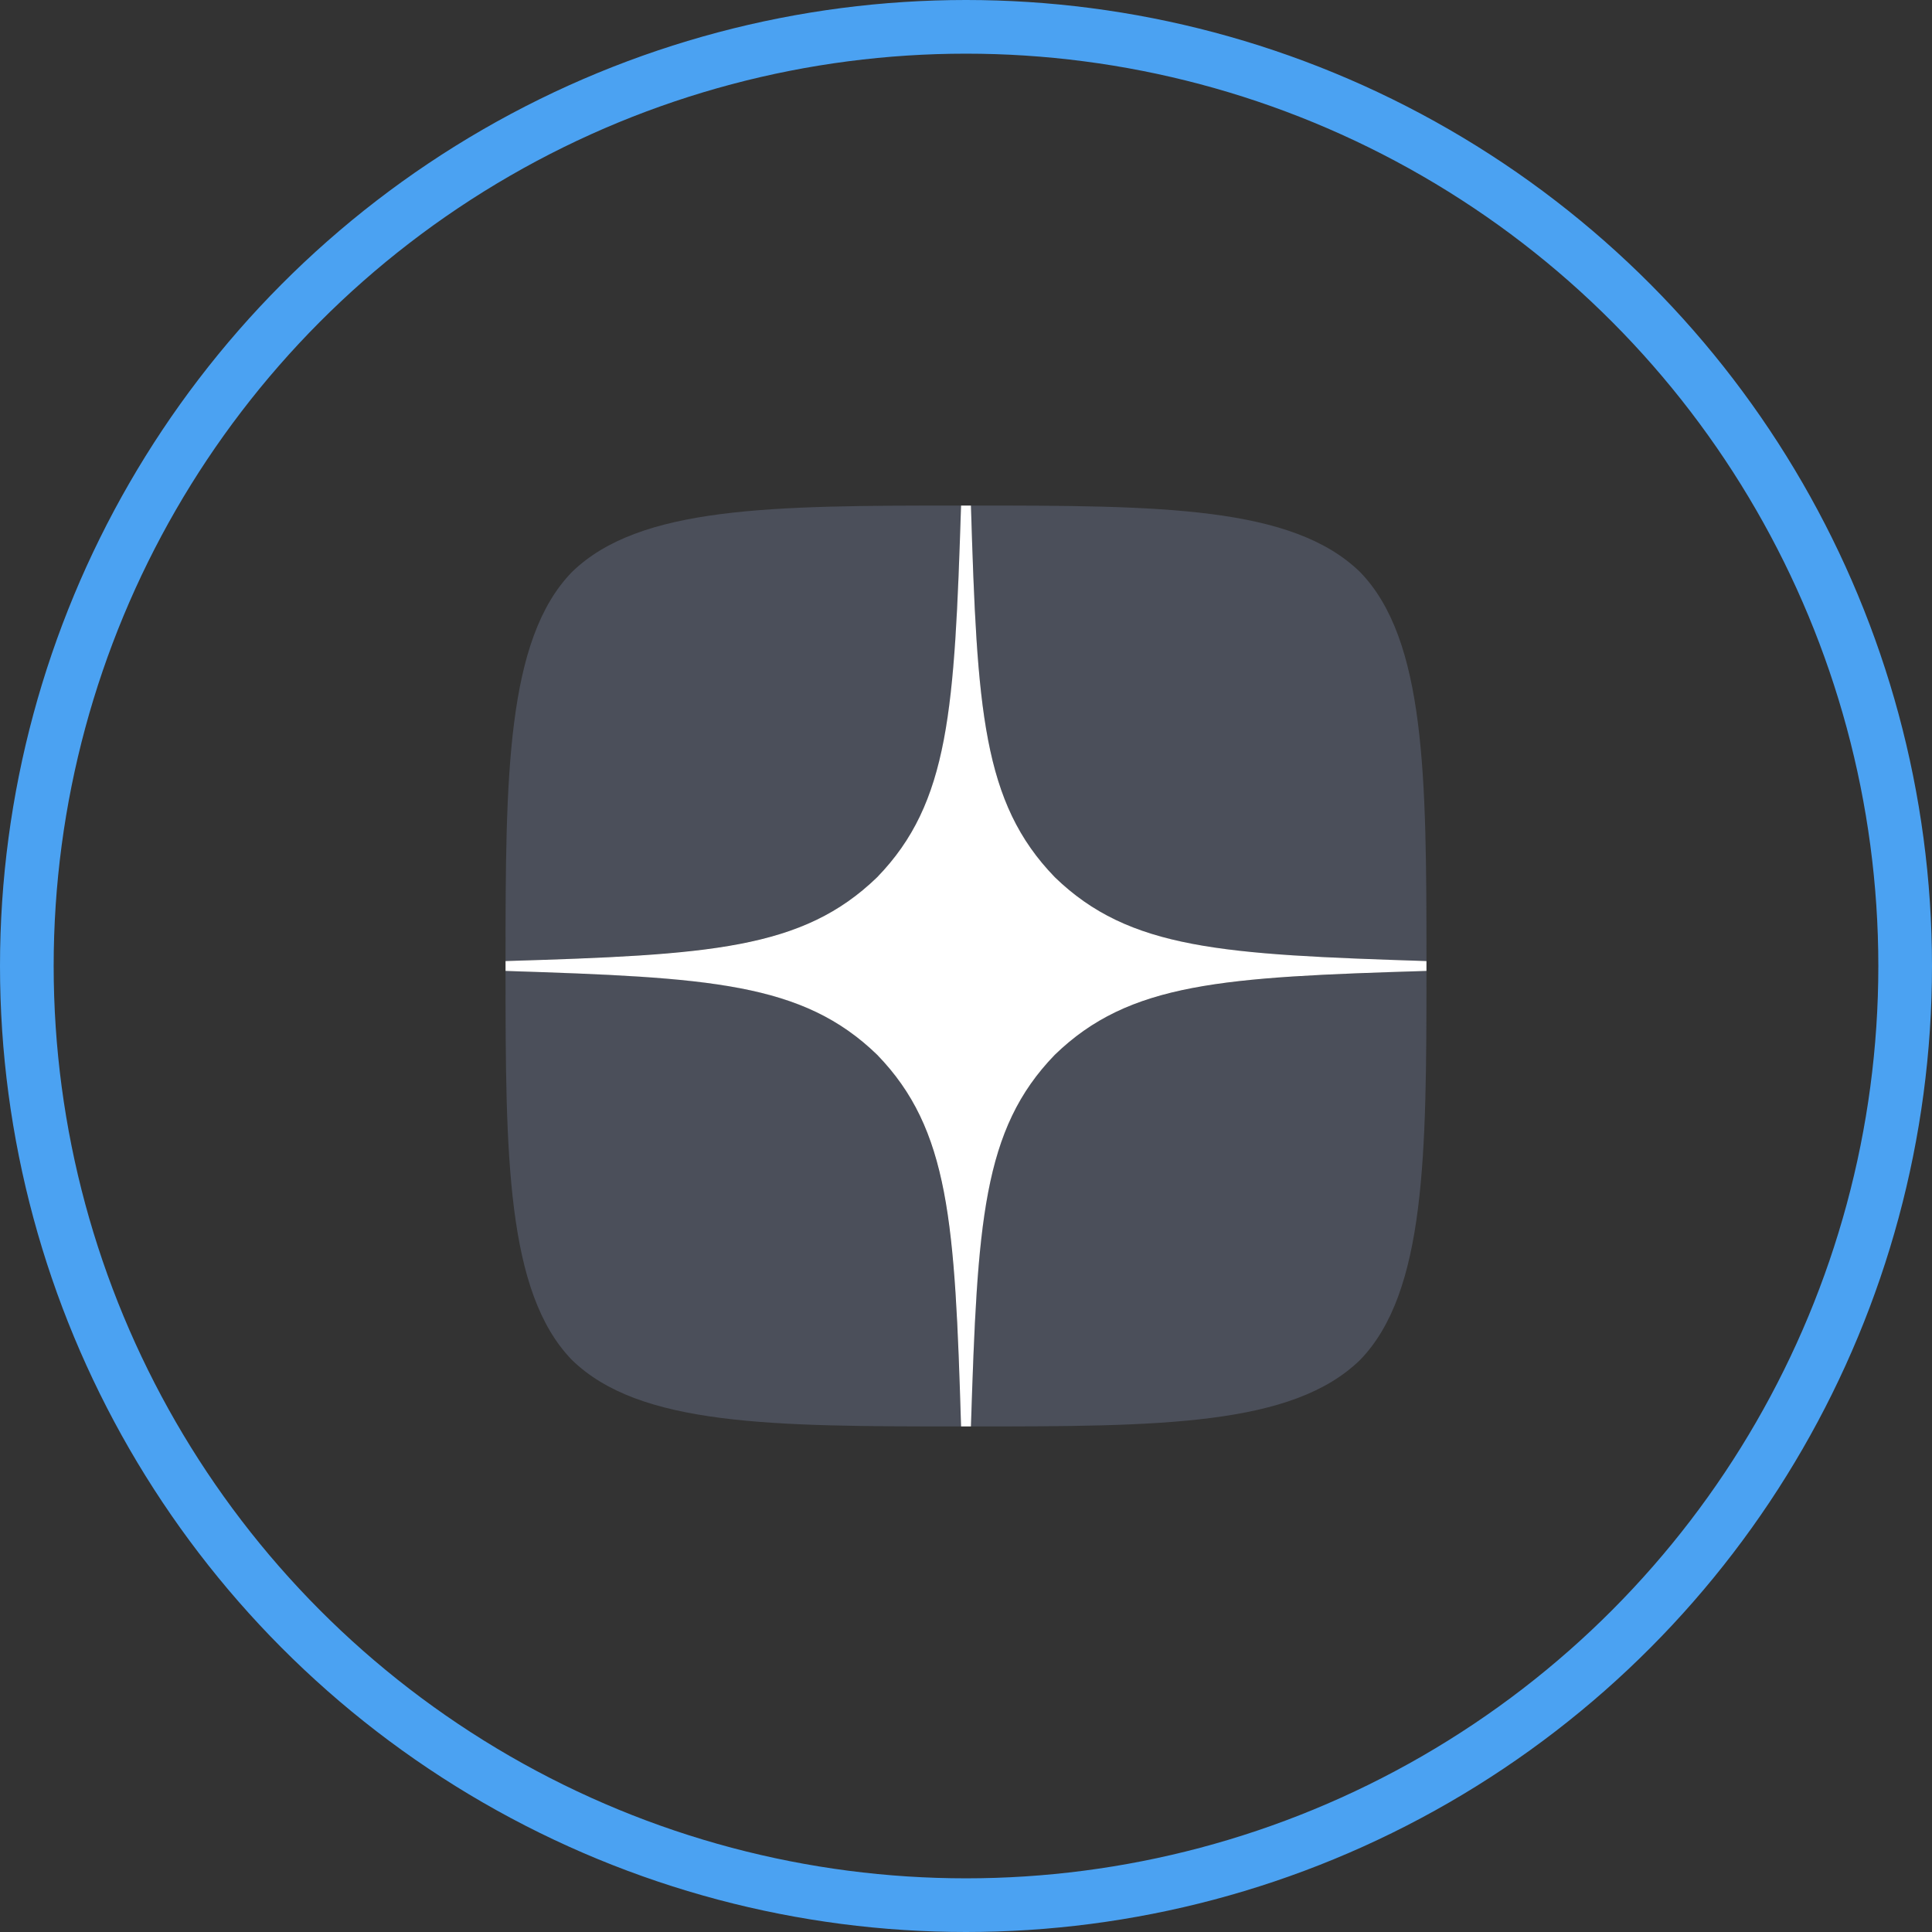 <svg width="36" height="36" viewBox="0 0 36 36" fill="none" xmlns="http://www.w3.org/2000/svg">
<rect x="0" y="0" width="36" height="36" fill="#333333" stroke="none"/>
<circle cx="18" cy="18" r="17.5" stroke="#4BA2F2"/>
<path d="M19.655 19.655C18.306 21.046 18.208 22.78 18.092 26.58C21.634 26.58 24.079 26.568 25.342 25.342C26.568 24.079 26.58 21.518 26.58 18.092C22.78 18.214 21.046 18.306 19.655 19.655V19.655ZM9.42 18.092C9.42 21.518 9.432 24.079 10.658 25.342C11.92 26.568 14.366 26.58 17.908 26.58C17.785 22.78 17.694 21.046 16.345 19.655C14.954 18.306 13.22 18.208 9.42 18.092V18.092ZM17.908 9.42C14.372 9.42 11.92 9.432 10.658 10.658C9.432 11.92 9.42 14.482 9.42 17.908C13.22 17.785 14.954 17.694 16.345 16.345C17.694 14.954 17.792 13.22 17.908 9.42V9.42ZM19.655 16.345C18.306 14.954 18.208 13.22 18.092 9.42C21.634 9.42 24.079 9.432 25.342 10.658C26.568 11.92 26.58 14.482 26.58 17.908C22.78 17.785 21.046 17.694 19.655 16.345" fill="#4B4F5A"/>
<path d="M26.58 18.092V17.908C22.78 17.785 21.046 17.694 19.655 16.345C18.306 14.954 18.208 13.22 18.092 9.42H17.908C17.785 13.22 17.694 14.954 16.345 16.345C14.954 17.694 13.22 17.792 9.42 17.908V18.092C13.22 18.214 14.954 18.306 16.345 19.655C17.694 21.046 17.792 22.78 17.908 26.58H18.092C18.214 22.78 18.306 21.046 19.655 19.655C21.046 18.306 22.78 18.208 26.58 18.092" fill="white"/>
</svg>
